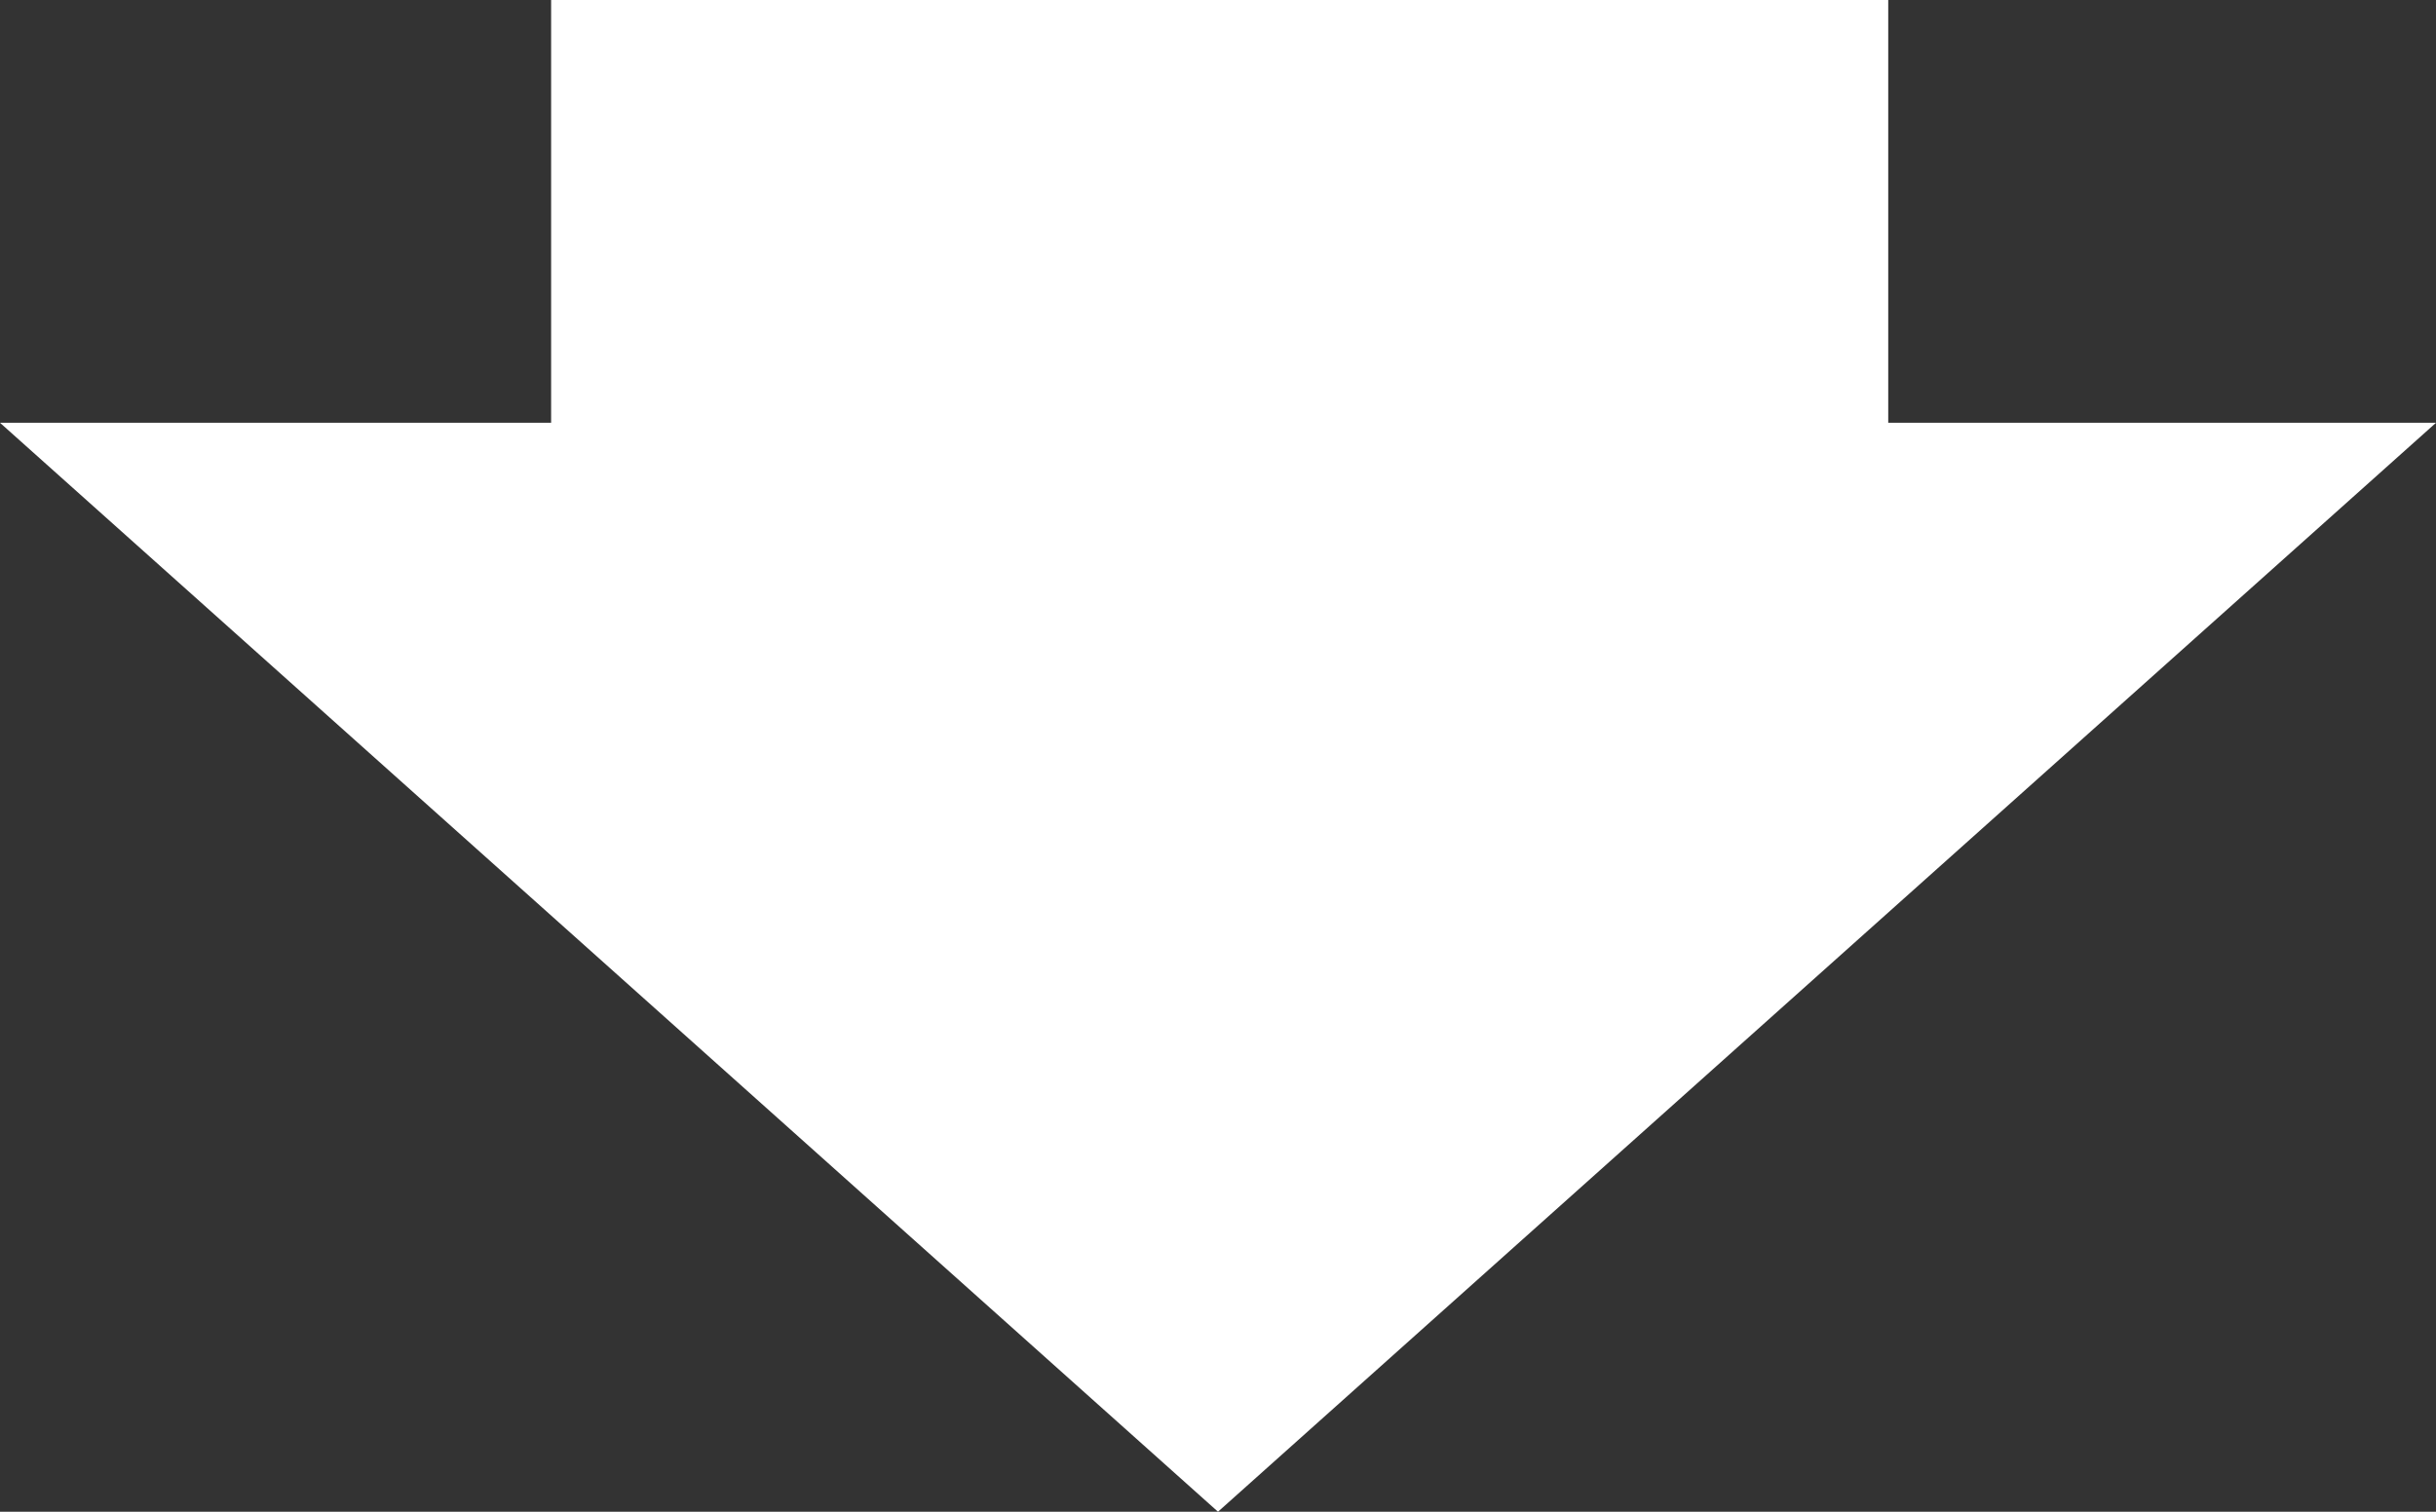 <svg width="29" height="18" viewBox="0 0 29 18" fill="none" xmlns="http://www.w3.org/2000/svg">
<rect x="0" y="0" width="29" height="18" fill="#333333" stroke="none"/>
<path d="M6.561 5.034L6.561 -9.8082e-07L22.479 -2.8504e-07L22.479 5.034L29 5.034L14.5 18L-1.66195e-06 5.034L6.561 5.034Z" fill="white"/>
</svg>
